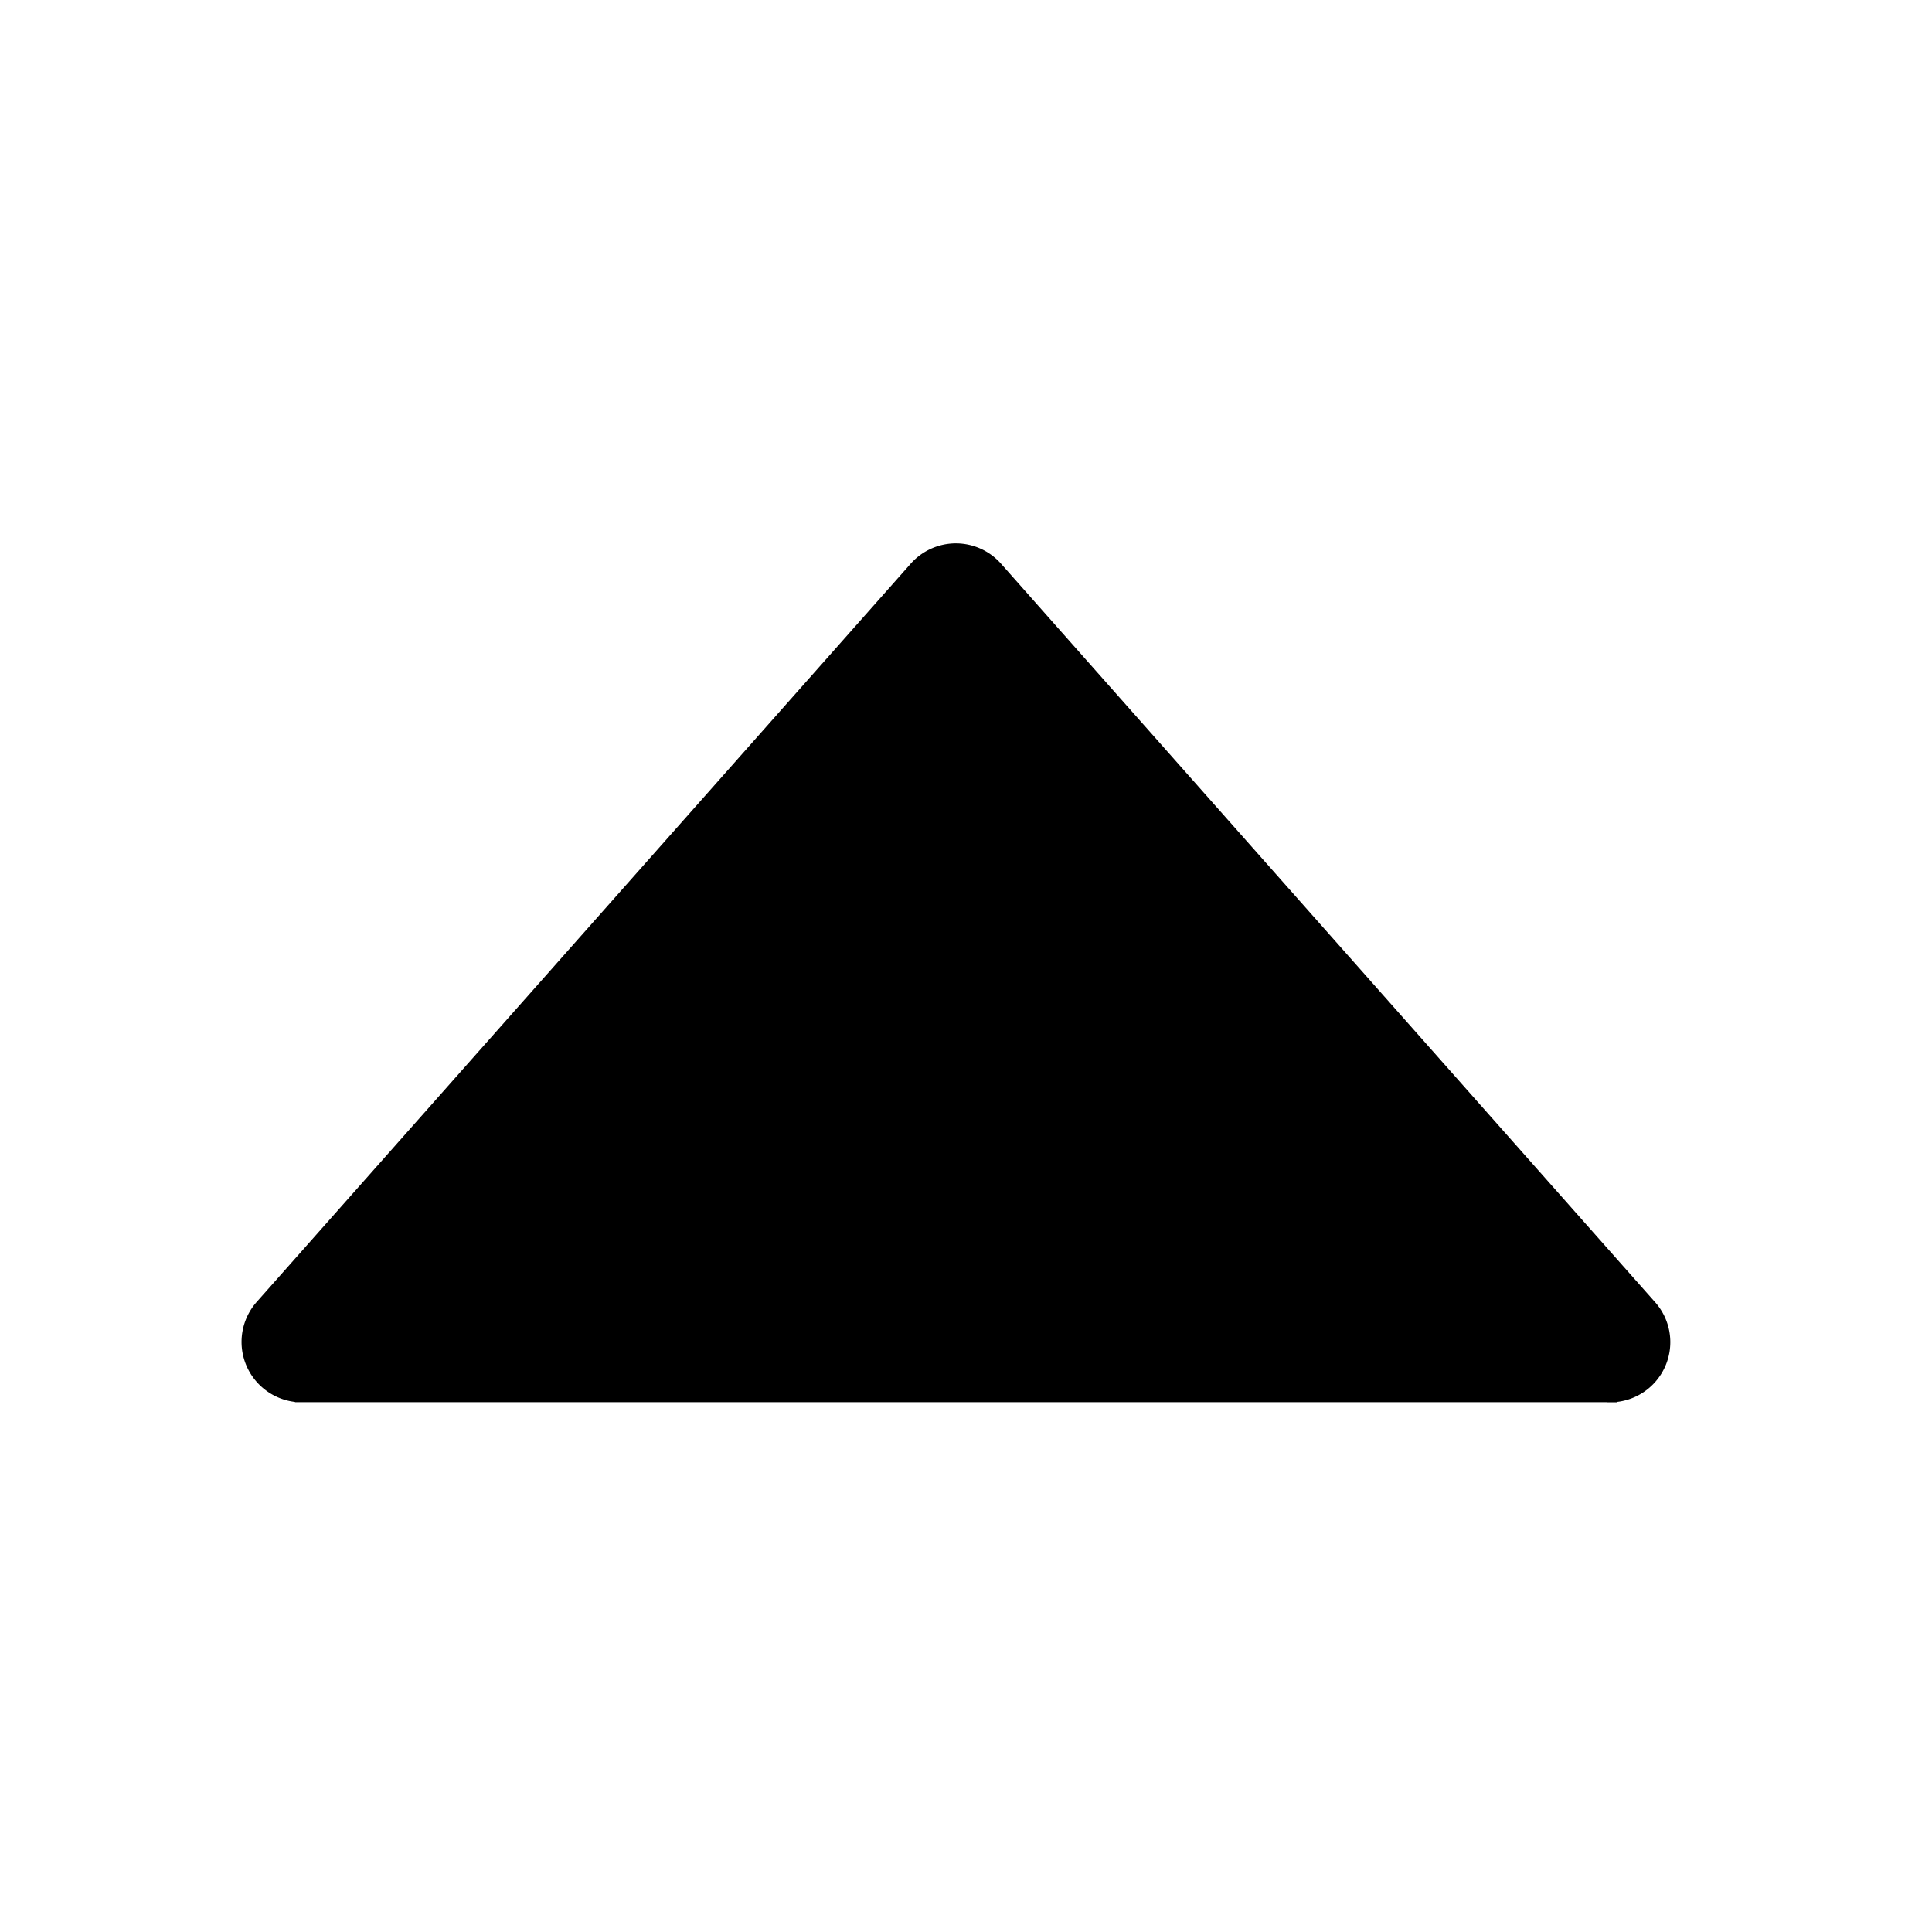 <svg xmlns="http://www.w3.org/2000/svg" xmlns:xlink="http://www.w3.org/1999/xlink" viewBox="0 0 16 16"><defs><path id="a" d="M13.306 4.5h.084v.003a.498.498 0 01.315.828l-5.41 6.108a.5.5 0 01-.758 0L2.126 5.331a.5.5 0 01.317-.828v-.002h10.863z"/></defs><use transform="matrix(1 0 0 -1 0 16.113)" xlink:href="#a"/></svg>
